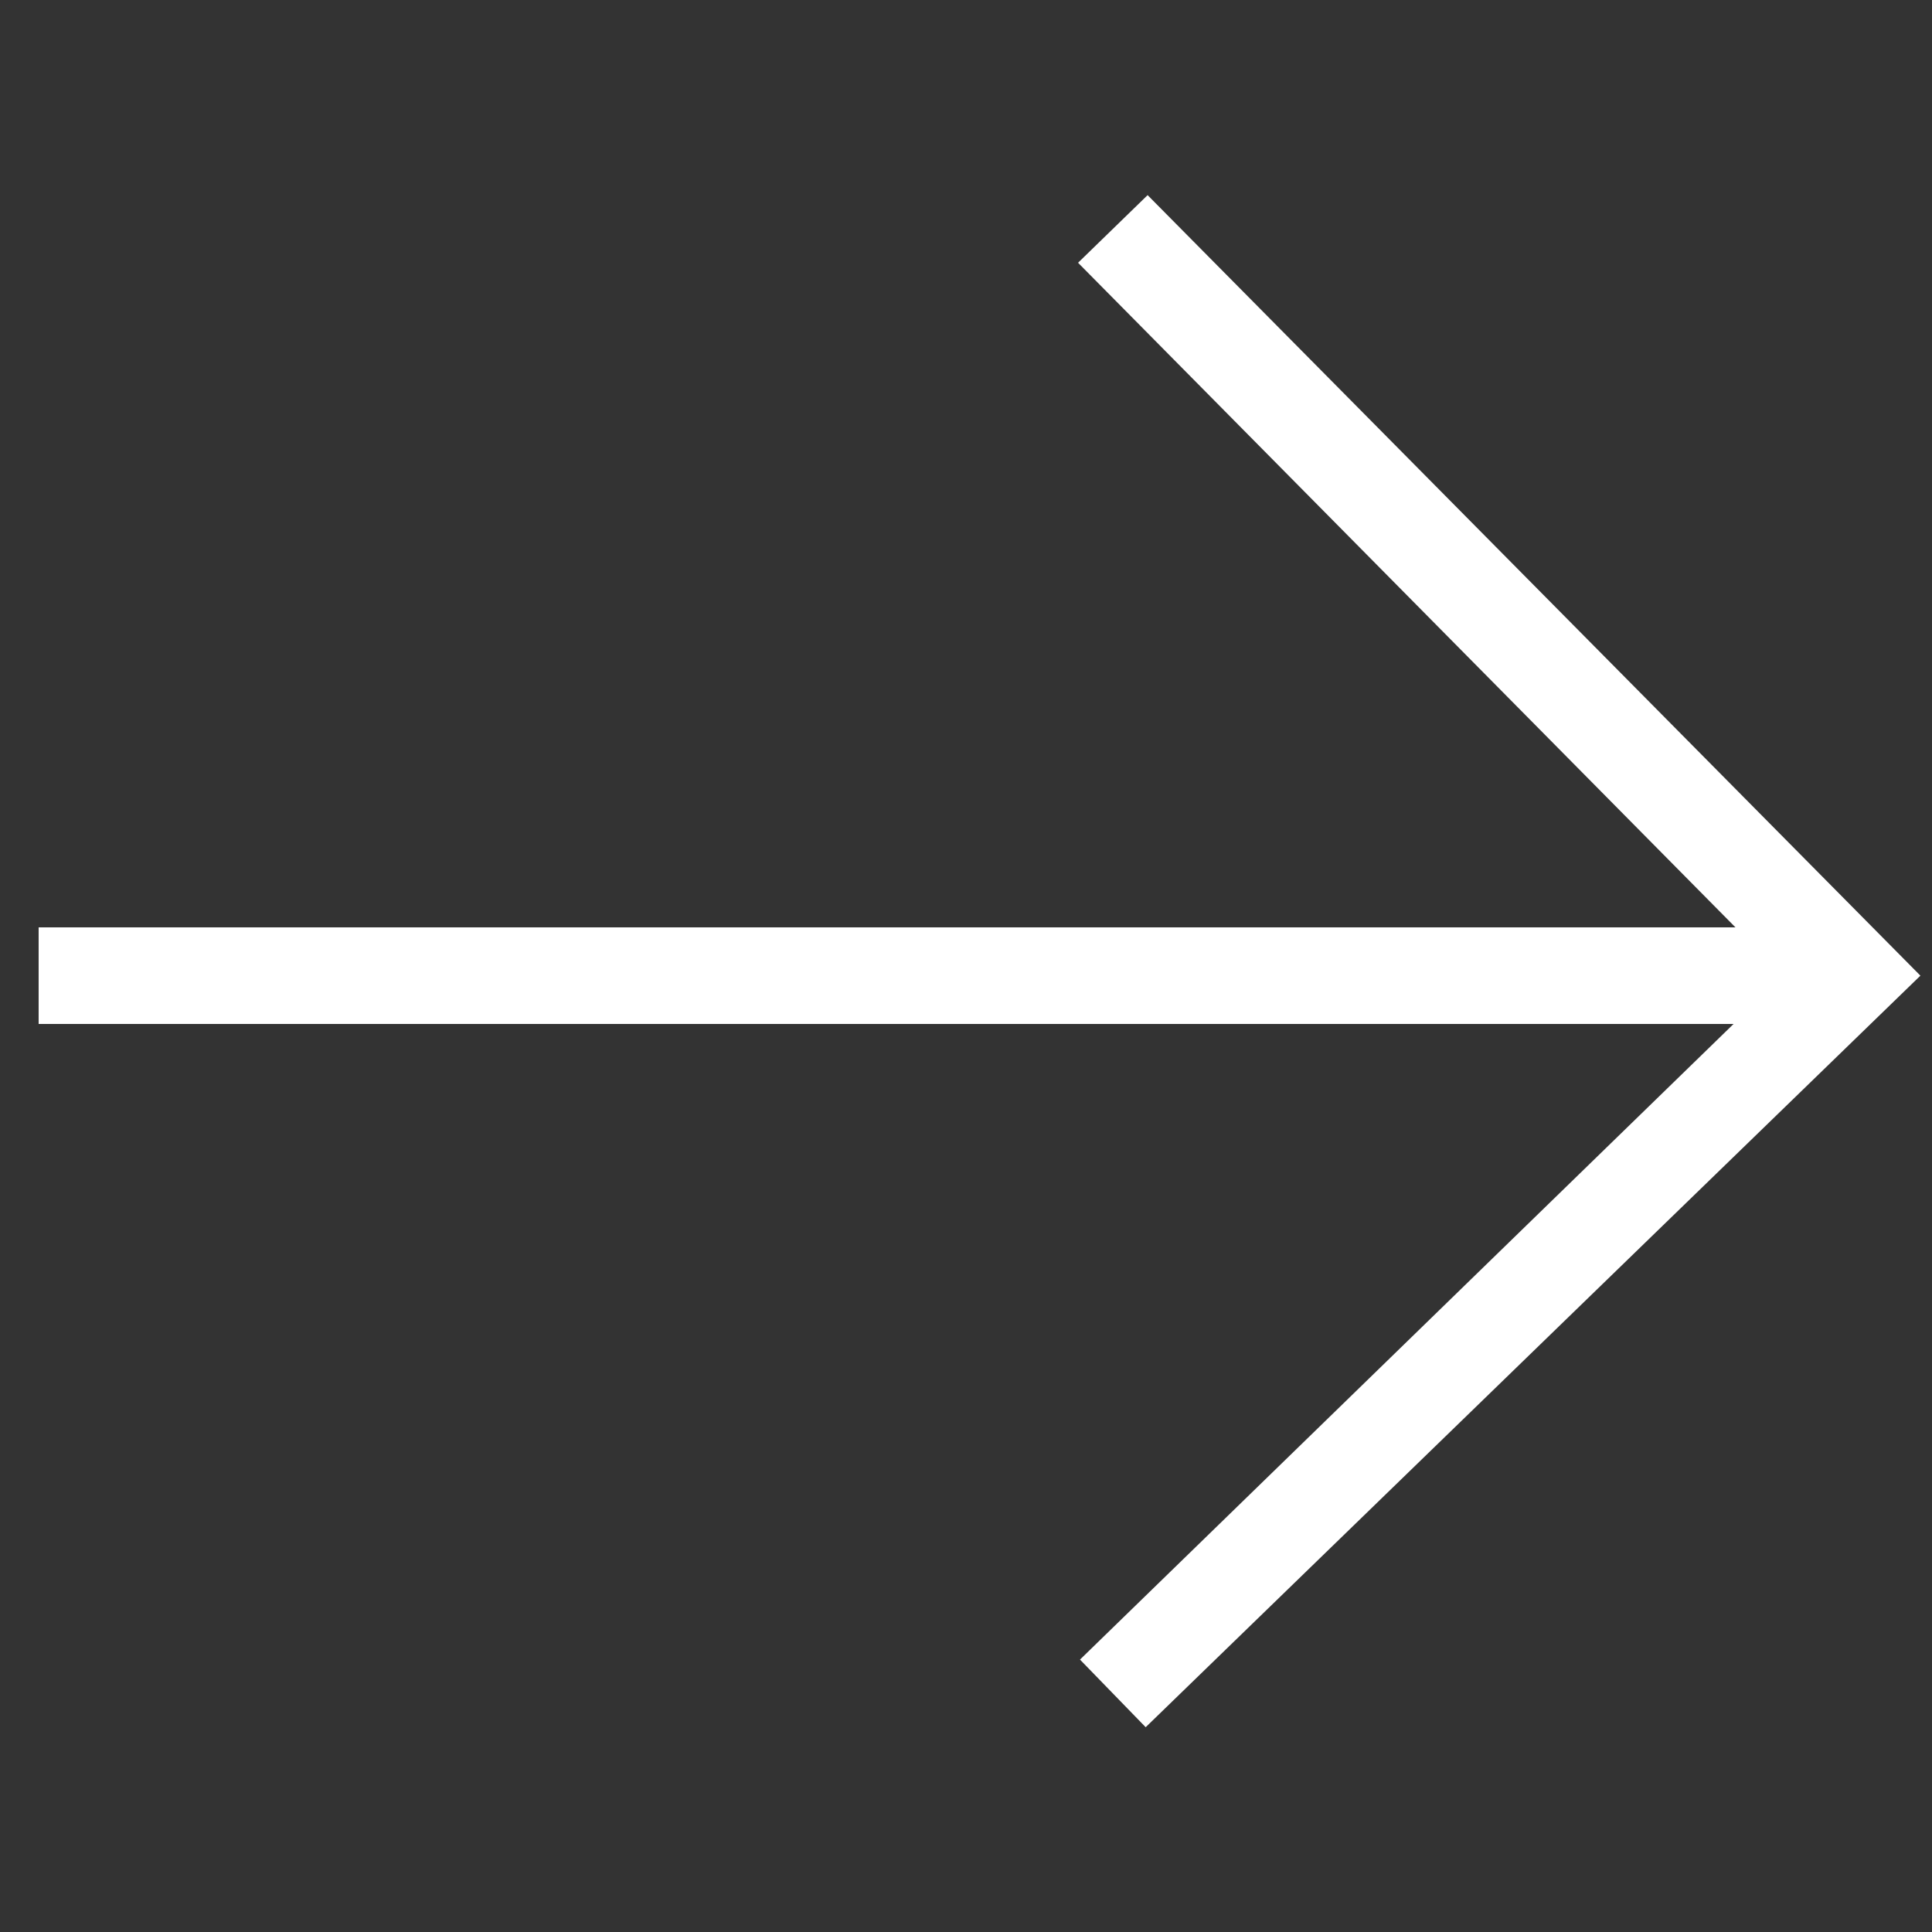 <?xml version="1.0" encoding="utf-8"?>
<!-- Generator: Adobe Illustrator 20.0.0, SVG Export Plug-In . SVG Version: 6.00 Build 0)  -->
<svg version="1.1" id="Layer_1" xmlns="http://www.w3.org/2000/svg" xmlns:xlink="http://www.w3.org/1999/xlink" x="0px" y="0px"
	 viewBox="0 0 100 100" enable-background="new 0 0 100 100" xml:space="preserve">
<rect x="0" y="0" width="100" height="100" fill="#333333" stroke="none"/>
<g>
	<g>
		<polygon fill="#FFFFFF" points="59.3,89.4 55.9,85.9 92.3,50.5 55.8,13.6 59.4,10.1 99.4,50.5 		"/>
	</g>
	<g>
		<rect x="2" y="48" fill="#FFFFFF" width="94" height="5"/>
	</g>
</g>
</svg>
